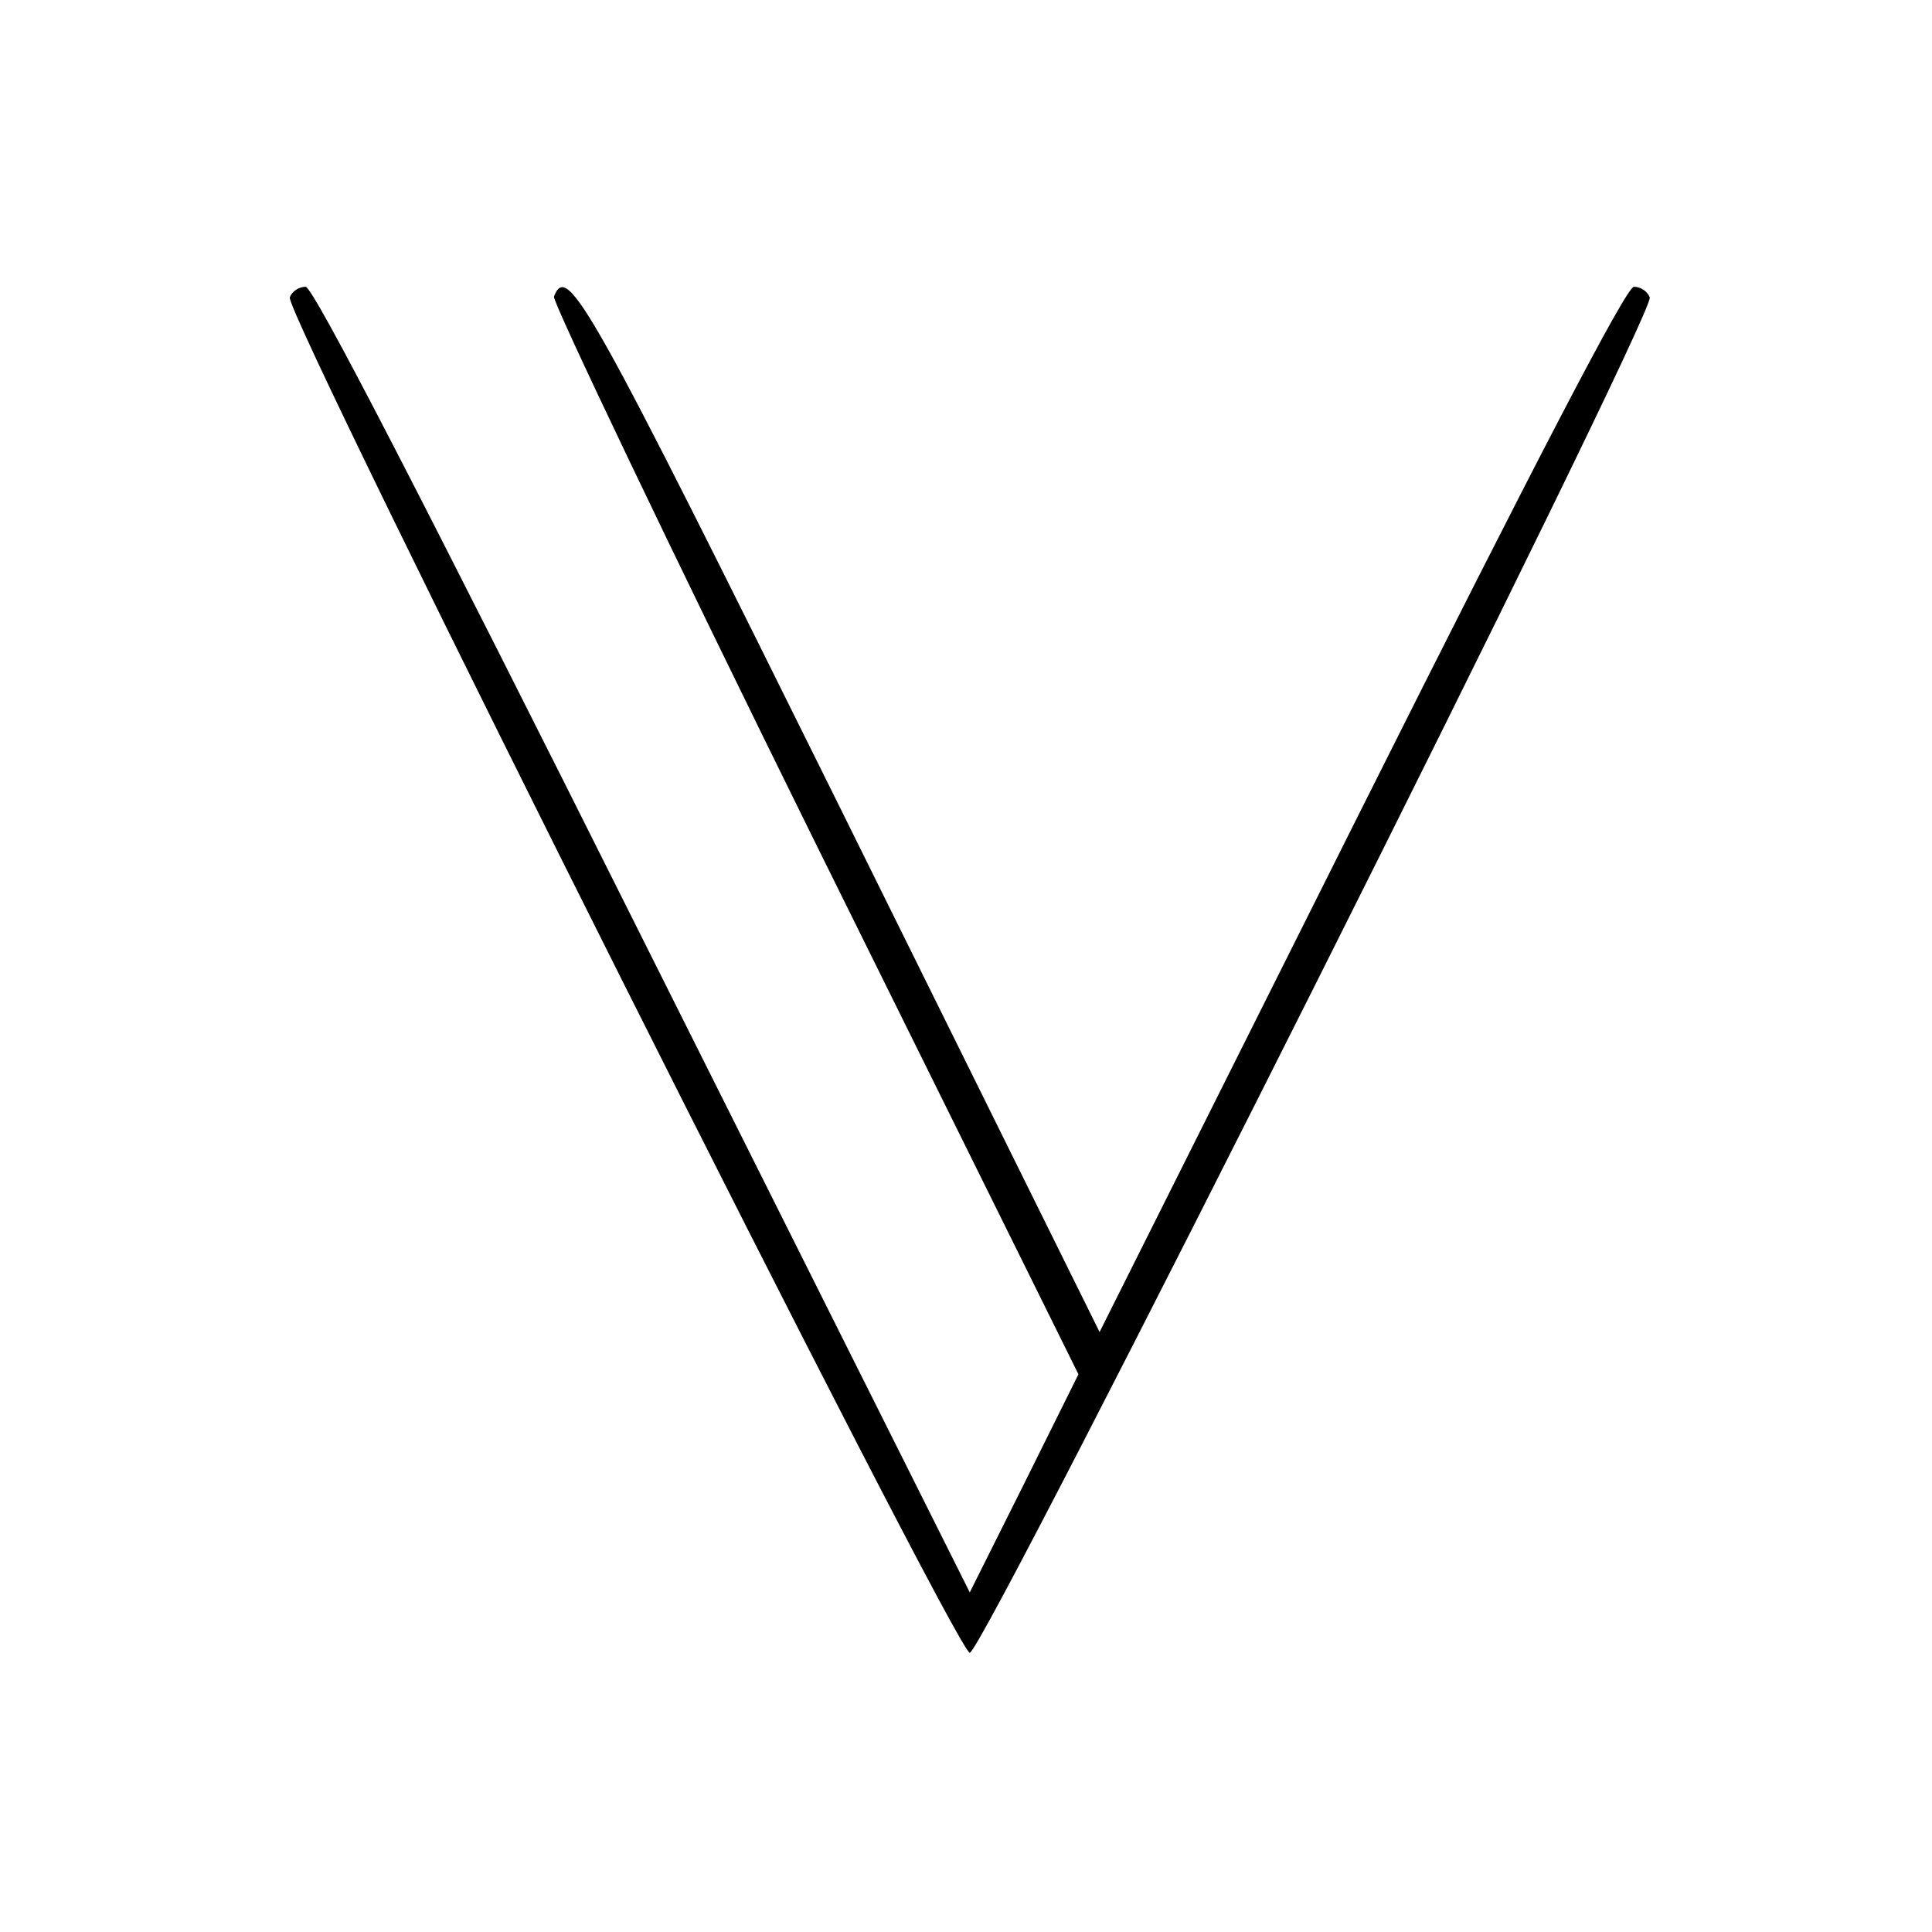 <?xml version="1.0" standalone="no"?>
<!DOCTYPE svg PUBLIC "-//W3C//DTD SVG 20010904//EN"
 "http://www.w3.org/TR/2001/REC-SVG-20010904/DTD/svg10.dtd">
<svg version="1.0" xmlns="http://www.w3.org/2000/svg"
 width="256pt" height="256pt" viewBox="0 0 256 256"
 preserveAspectRatio="xMidYMid meet">

<g transform="translate(0,256) scale(0.1,-0.1)"
fill="#000000" stroke="none">
<path d="M384 2166 c-8 -21 883 -1796 901 -1796 18 0 909 1775 901 1796 -3 8
-12 14 -21 14 -10 0 -129 -229 -361 -692 l-347 -693 -343 693 c-334 674 -362
725 -380 679 -2 -7 153 -332 345 -721 l350 -707 -72 -145 -72 -144 -433 865
c-291 582 -437 865 -447 865 -9 0 -18 -6 -21 -14z"/>
</g>
</svg>
